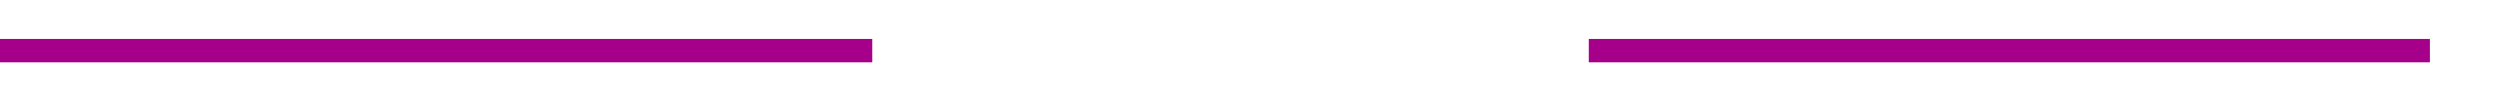 ﻿<?xml version="1.0" encoding="utf-8"?>
<svg version="1.1" xmlns:xlink="http://www.w3.org/1999/xlink" width="321px" height="12px" preserveAspectRatio="xMinYMid meet" viewBox="2460 2207  321 10" xmlns="http://www.w3.org/2000/svg">
  <defs>
    <mask fill="white" id="clip201">
      <path d="M 2572 2195  L 2664 2195  L 2664 2229  L 2572 2229  Z M 2460 2195  L 2786 2195  L 2786 2229  L 2460 2229  Z " fill-rule="evenodd" />
    </mask>
  </defs>
  <path d="M 2572 2212.5  L 2460 2212.5  M 2664 2212.5  L 2772 2212.5  " stroke-width="3" stroke="#a6008b" fill="none" />
  <path d="M 2766.839 2208.561  L 2770.779 2212.5  L 2766.839 2216.439  L 2768.961 2218.561  L 2773.961 2213.561  L 2775.021 2212.5  L 2773.961 2211.439  L 2768.961 2206.439  L 2766.839 2208.561  Z " fill-rule="nonzero" fill="#a6008b" stroke="none" mask="url(#clip201)" />
</svg>